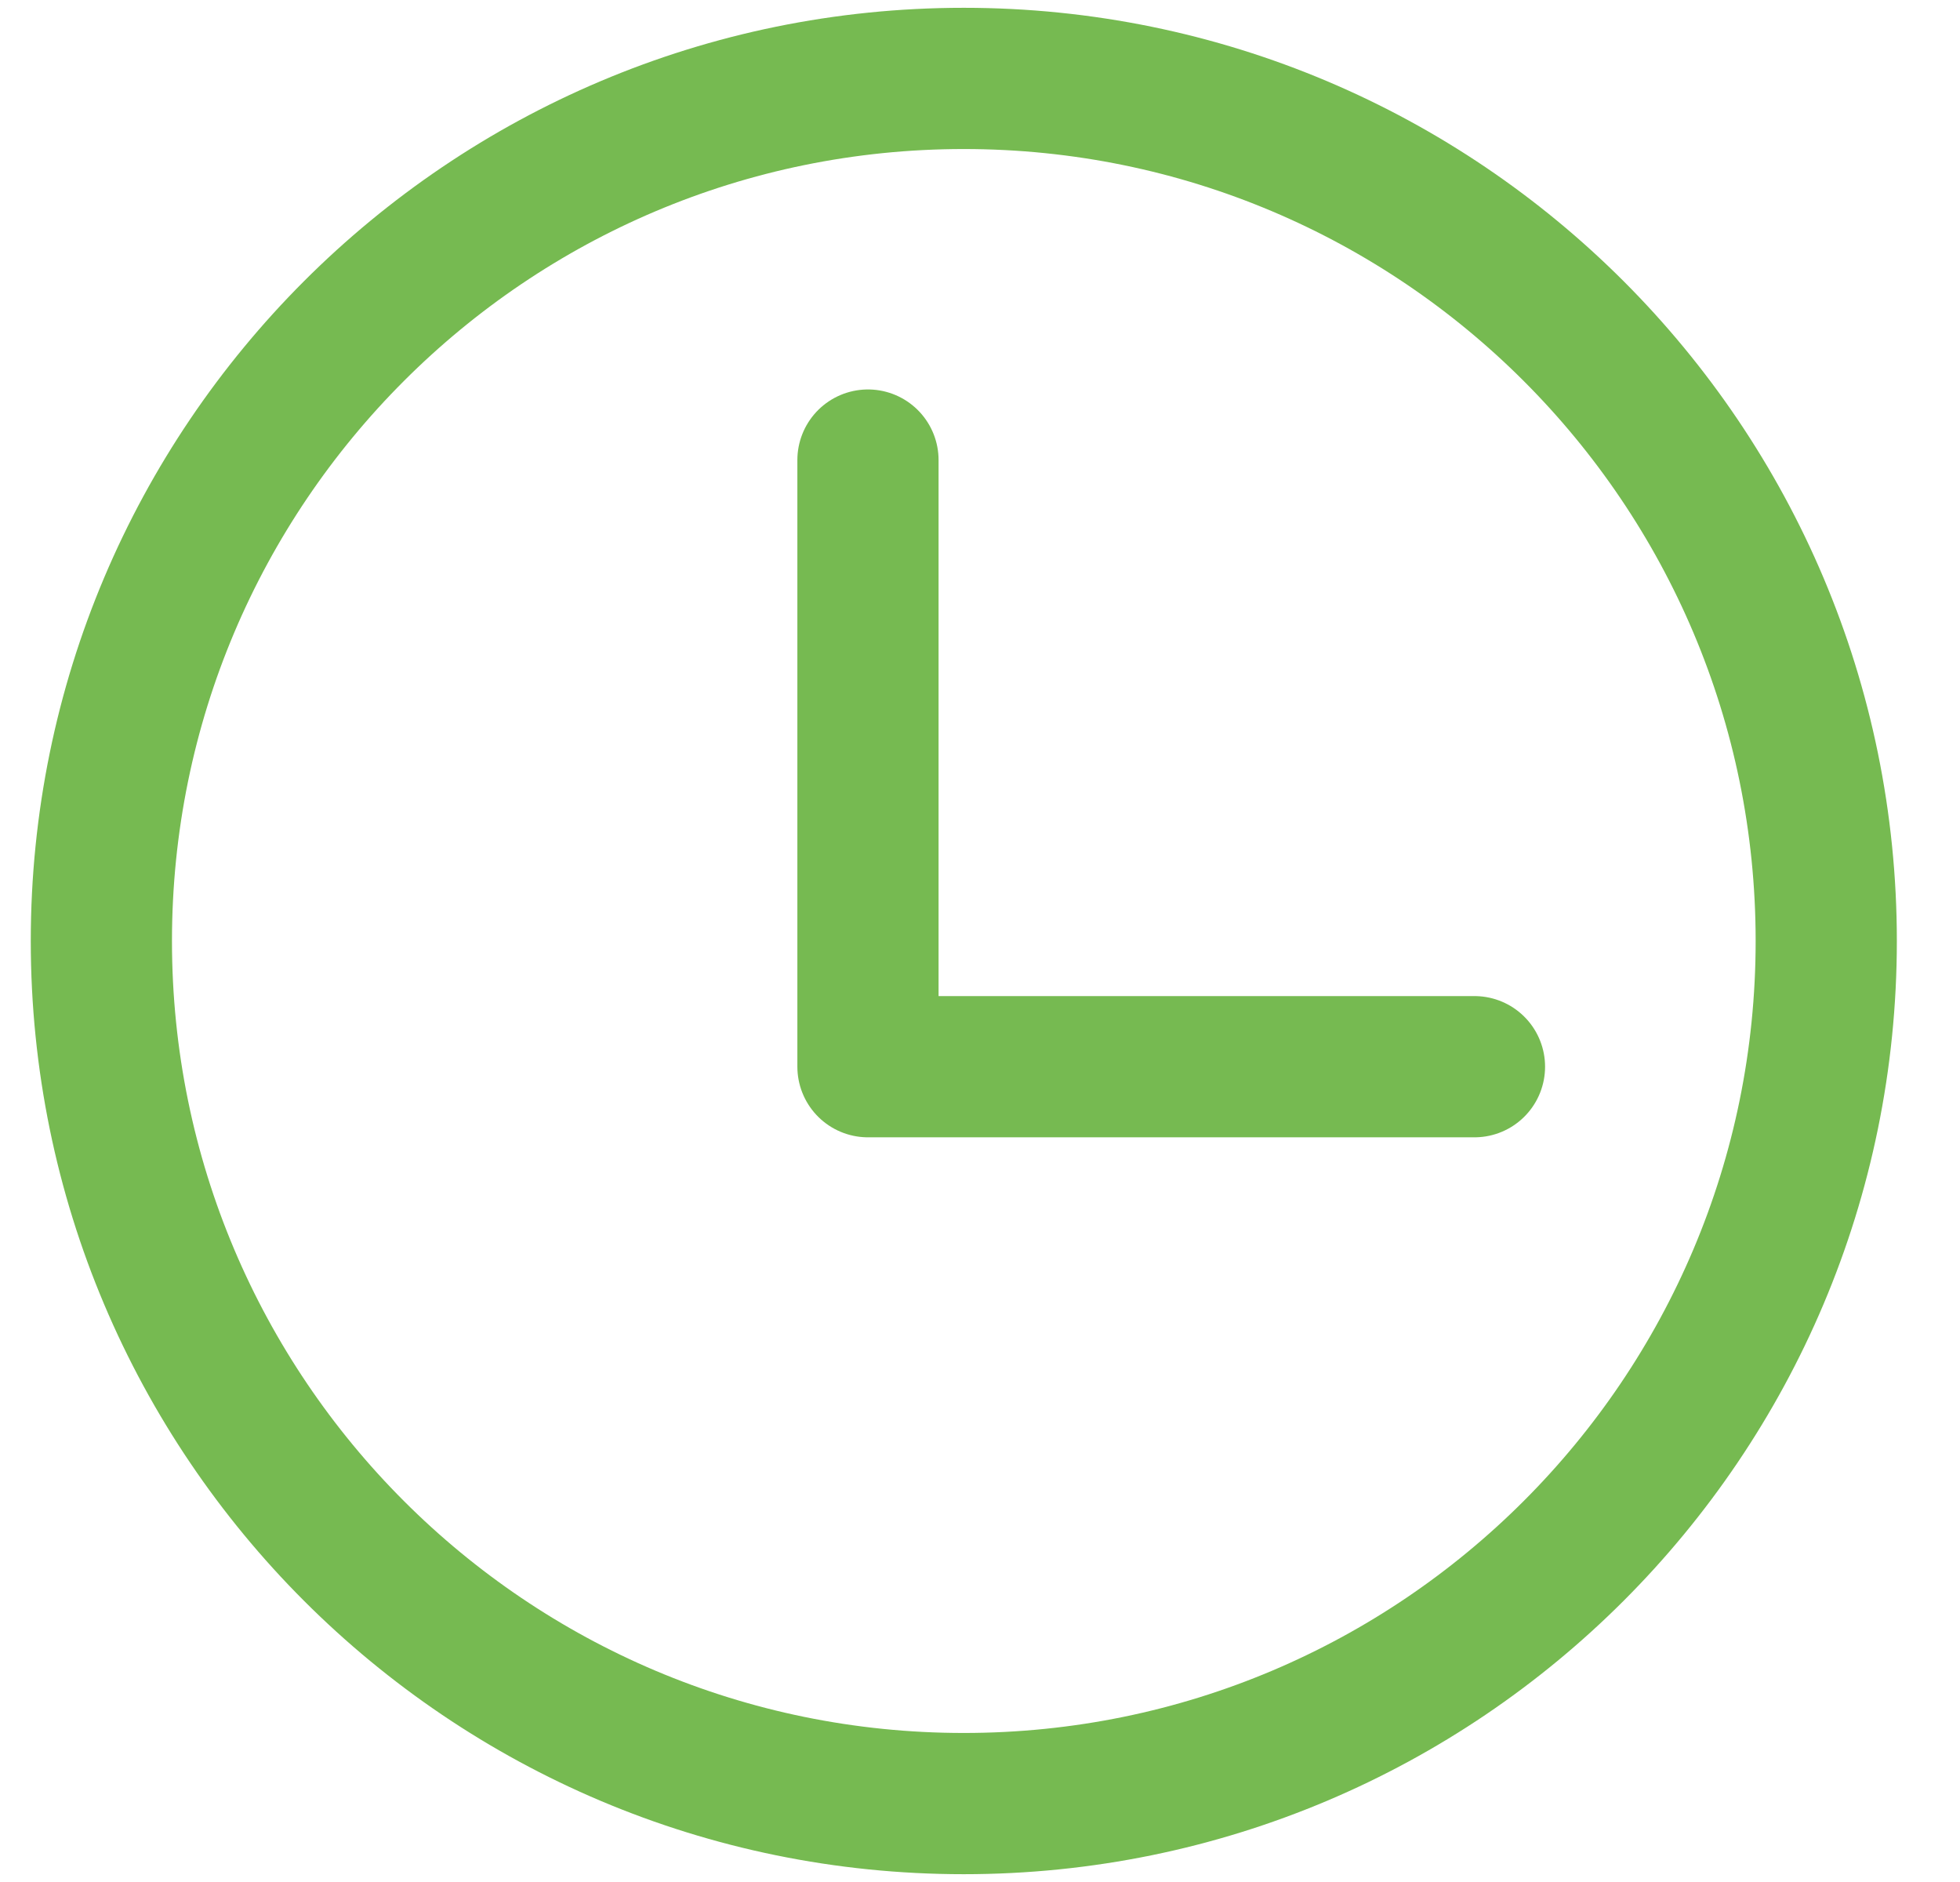 <svg width="25" height="24" viewBox="0 0 25 24" fill="none" xmlns="http://www.w3.org/2000/svg">
<path d="M11.071 5.867V13.603H18.807" stroke="#76BA51" stroke-width="1.801" stroke-linecap="round" stroke-linejoin="round"/>
<path d="M12.293 23C18.369 23 23.294 18.075 23.294 12C23.294 5.925 18.369 1 12.293 1C6.218 1 1.293 5.925 1.293 12C1.293 18.075 6.218 23 12.293 23Z" stroke="#76BA51" stroke-width="1.801" stroke-linecap="round" stroke-linejoin="round"/>
</svg>
